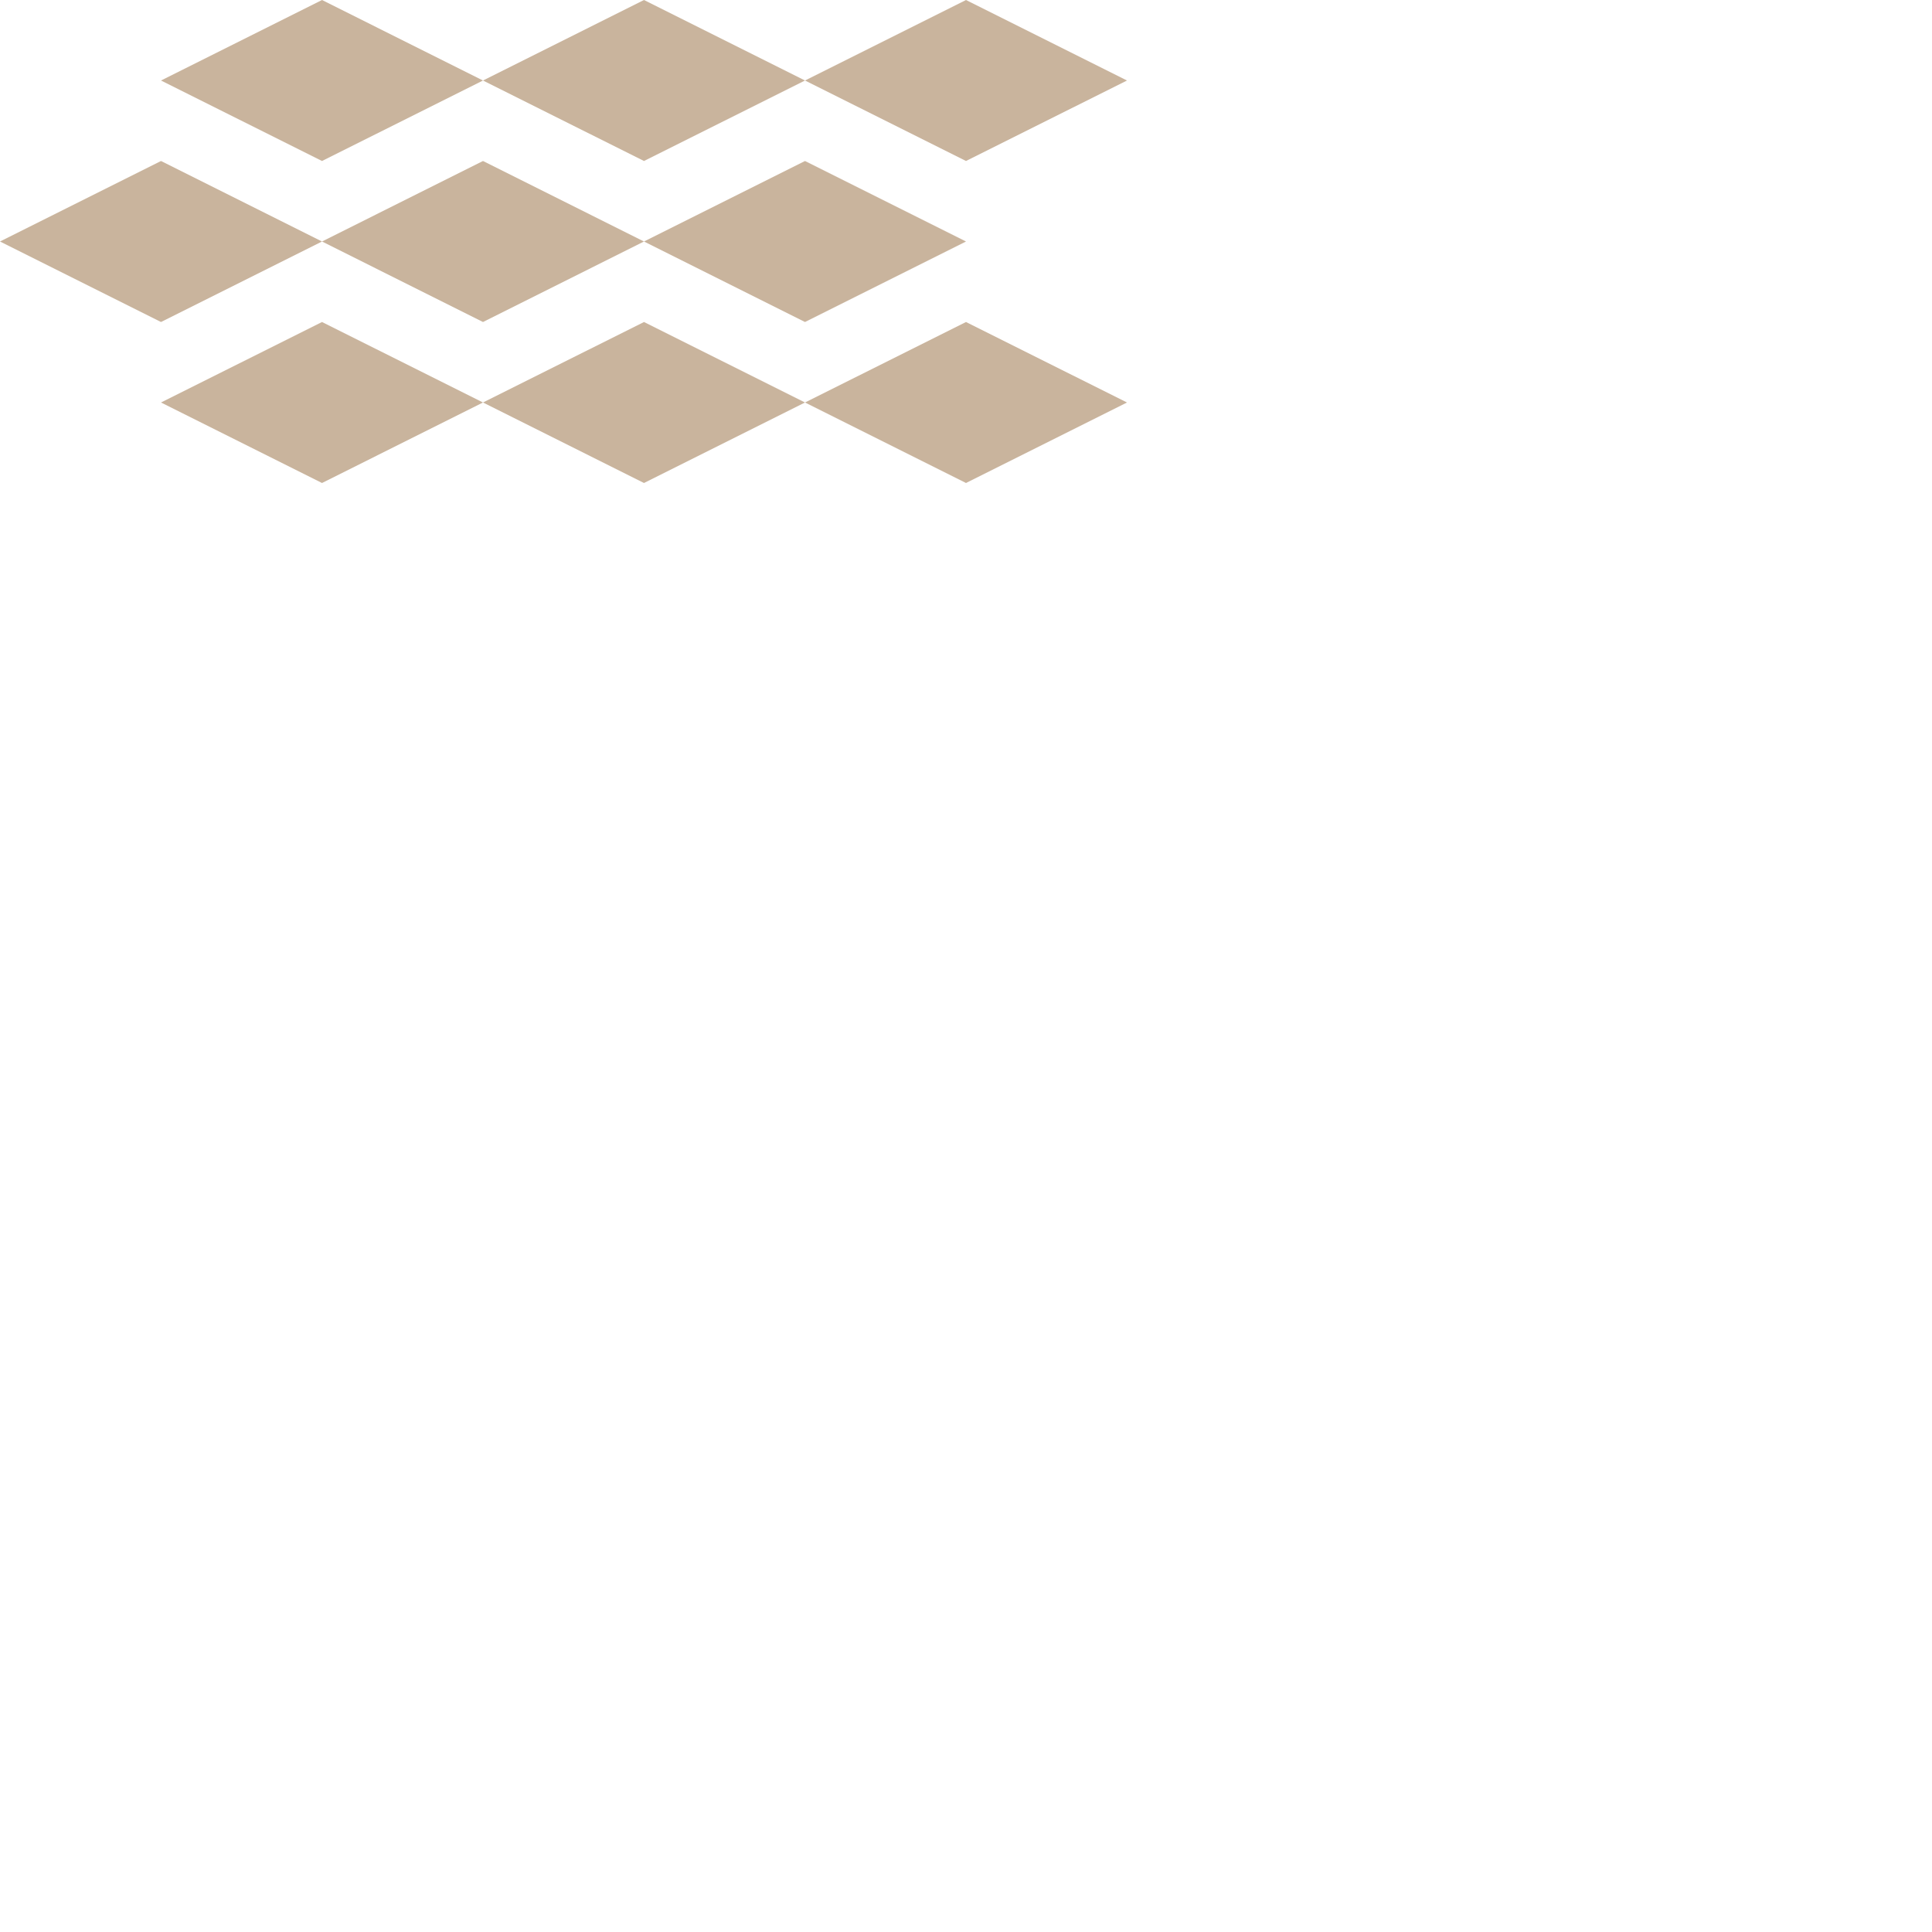 <?xml version="1.0" encoding="UTF-8" standalone="no" ?>
<!DOCTYPE svg PUBLIC "-//W3C//DTD SVG 1.1//EN" "http://www.w3.org/Graphics/SVG/1.1/DTD/svg11.dtd">
<svg xmlns="http://www.w3.org/2000/svg" xmlns:xlink="http://www.w3.org/1999/xlink" version="1.1" width="120" height="120" viewBox="0 0 120 120" xml:space="preserve">
  <desc>Repeating pattern without using the pattern syntax</desc>
  <g>
    <!-- Row 1 -->
    <polygon style="fill: rgb(117,63,4); opacity: 0.39;" points="10,5 20,0 30,5 20,10" />
    <polygon style="fill: rgb(117,63,4); opacity: 0.39;" points="30,5 40,0 50,5 40,10" />
    <polygon style="fill: rgb(117,63,4); opacity: 0.39;" points="50,5 60,0 70,5 60,10" />
    
    <!-- Row 2 -->
    <polygon style="fill: rgb(117,63,4); opacity: 0.39;" points="0,15 10,10 20,15 10,20" />
    <polygon style="fill: rgb(117,63,4); opacity: 0.39;" points="20,15 30,10 40,15 30,20" />
    <polygon style="fill: rgb(117,63,4); opacity: 0.39;" points="40,15 50,10 60,15 50,20" />
    
    <!-- Row 3 -->
    <polygon style="fill: rgb(117,63,4); opacity: 0.39;" points="10,25 20,20 30,25 20,30" />
    <polygon style="fill: rgb(117,63,4); opacity: 0.39;" points="30,25 40,20 50,25 40,30" />
    <polygon style="fill: rgb(117,63,4); opacity: 0.39;" points="50,25 60,20 70,25 60,30" />
  </g>
</svg>
